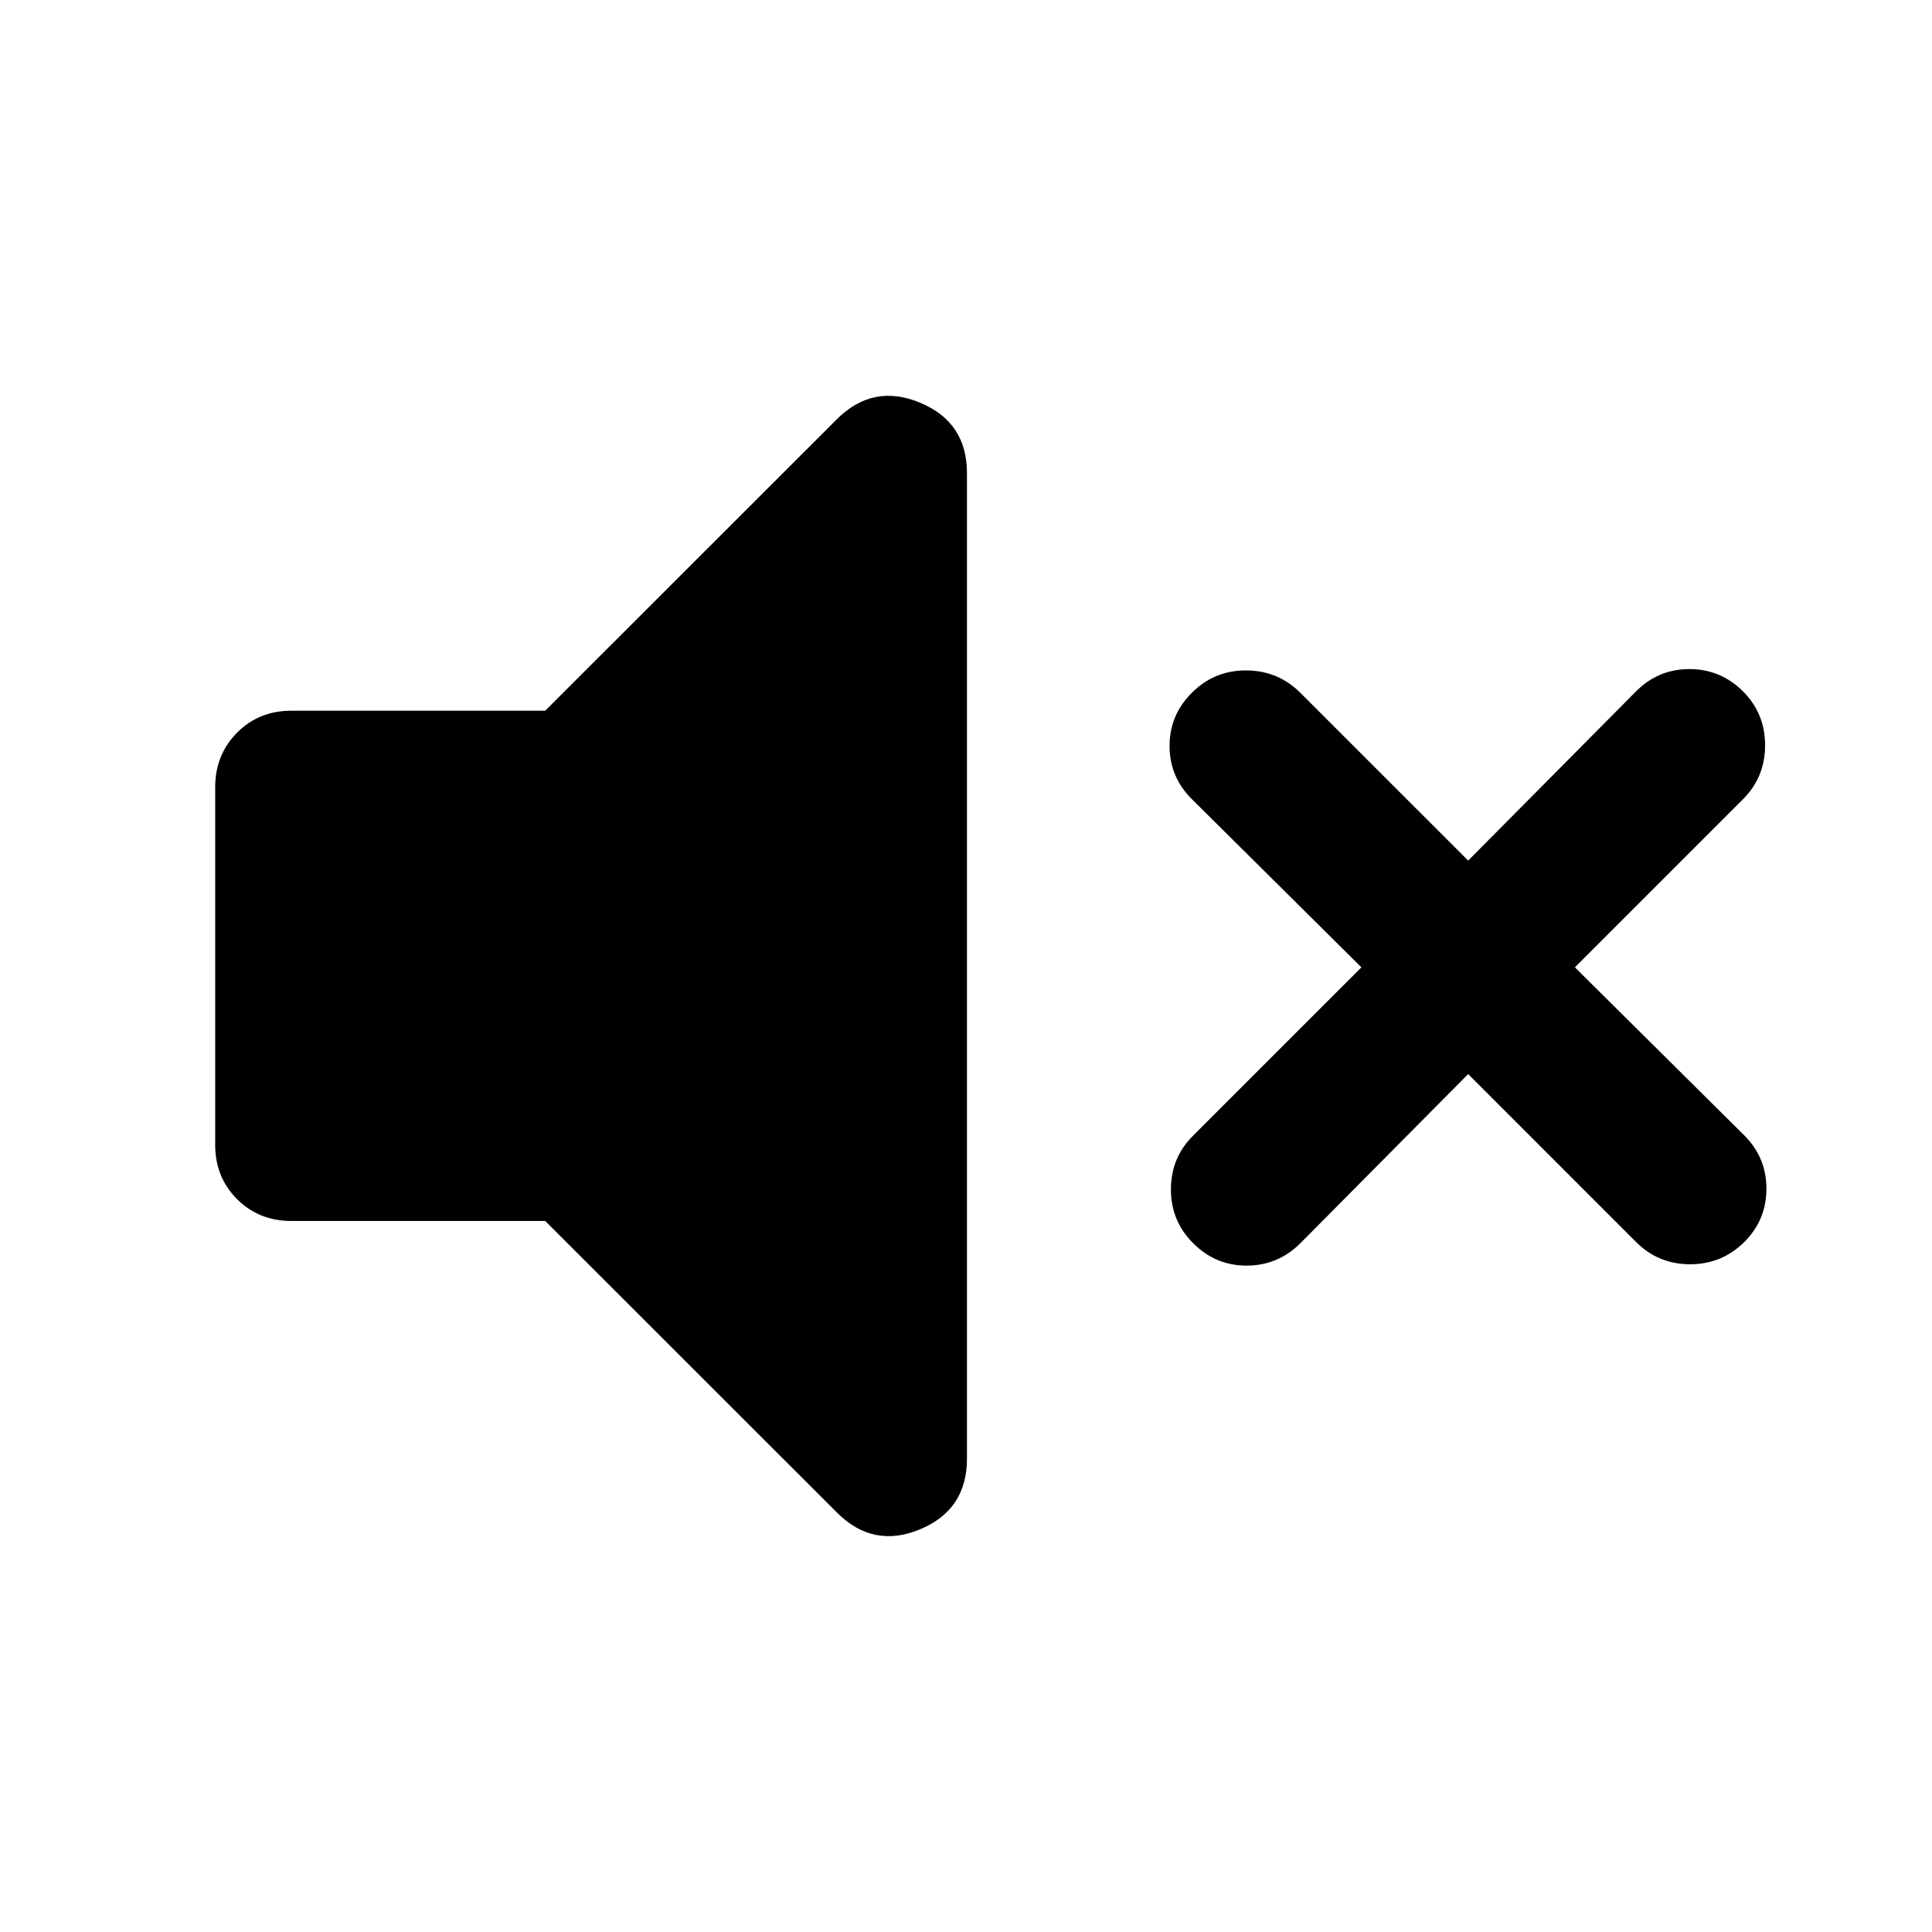 <svg xmlns="http://www.w3.org/2000/svg" height="40" viewBox="0 -960 960 960" width="40"><path d="m729.522-426.29-83.479 84.145q-11.181 11.022-26.601 11.022T593-342.145Q581.819-353.167 581.819-369T593-395.855l83.479-83.478-84.146-83.479q-11.181-11.022-11.181-26.521 0-15.5 11.181-26.522 11.022-11.022 26.776-11.022 15.753 0 26.934 11.022l83.479 83.478L813-616.522q11.022-11.022 26.442-11.022 15.421 0 26.602 11.022 11.021 11.022 11.021 26.855t-11.021 26.855l-83.479 83.479 84.145 83.478q11.022 11.022 11.022 26.522 0 15.5-11.022 26.522-11.181 11.021-26.934 11.021-15.754 0-26.776-11.021l-83.478-83.479Zm-458.609 72.986H144.804q-16.167 0-27.022-10.855-10.855-10.855-10.855-27.022v-177.638q0-16.167 10.855-27.101 10.855-10.935 27.022-10.935h126.109l145.008-144.928q17.978-17.819 41.267-8.123 23.29 9.695 23.29 34.978v489.697q0 25.442-23.29 35.137-23.289 9.696-41.267-8.282L270.913-353.304Z"/></svg>